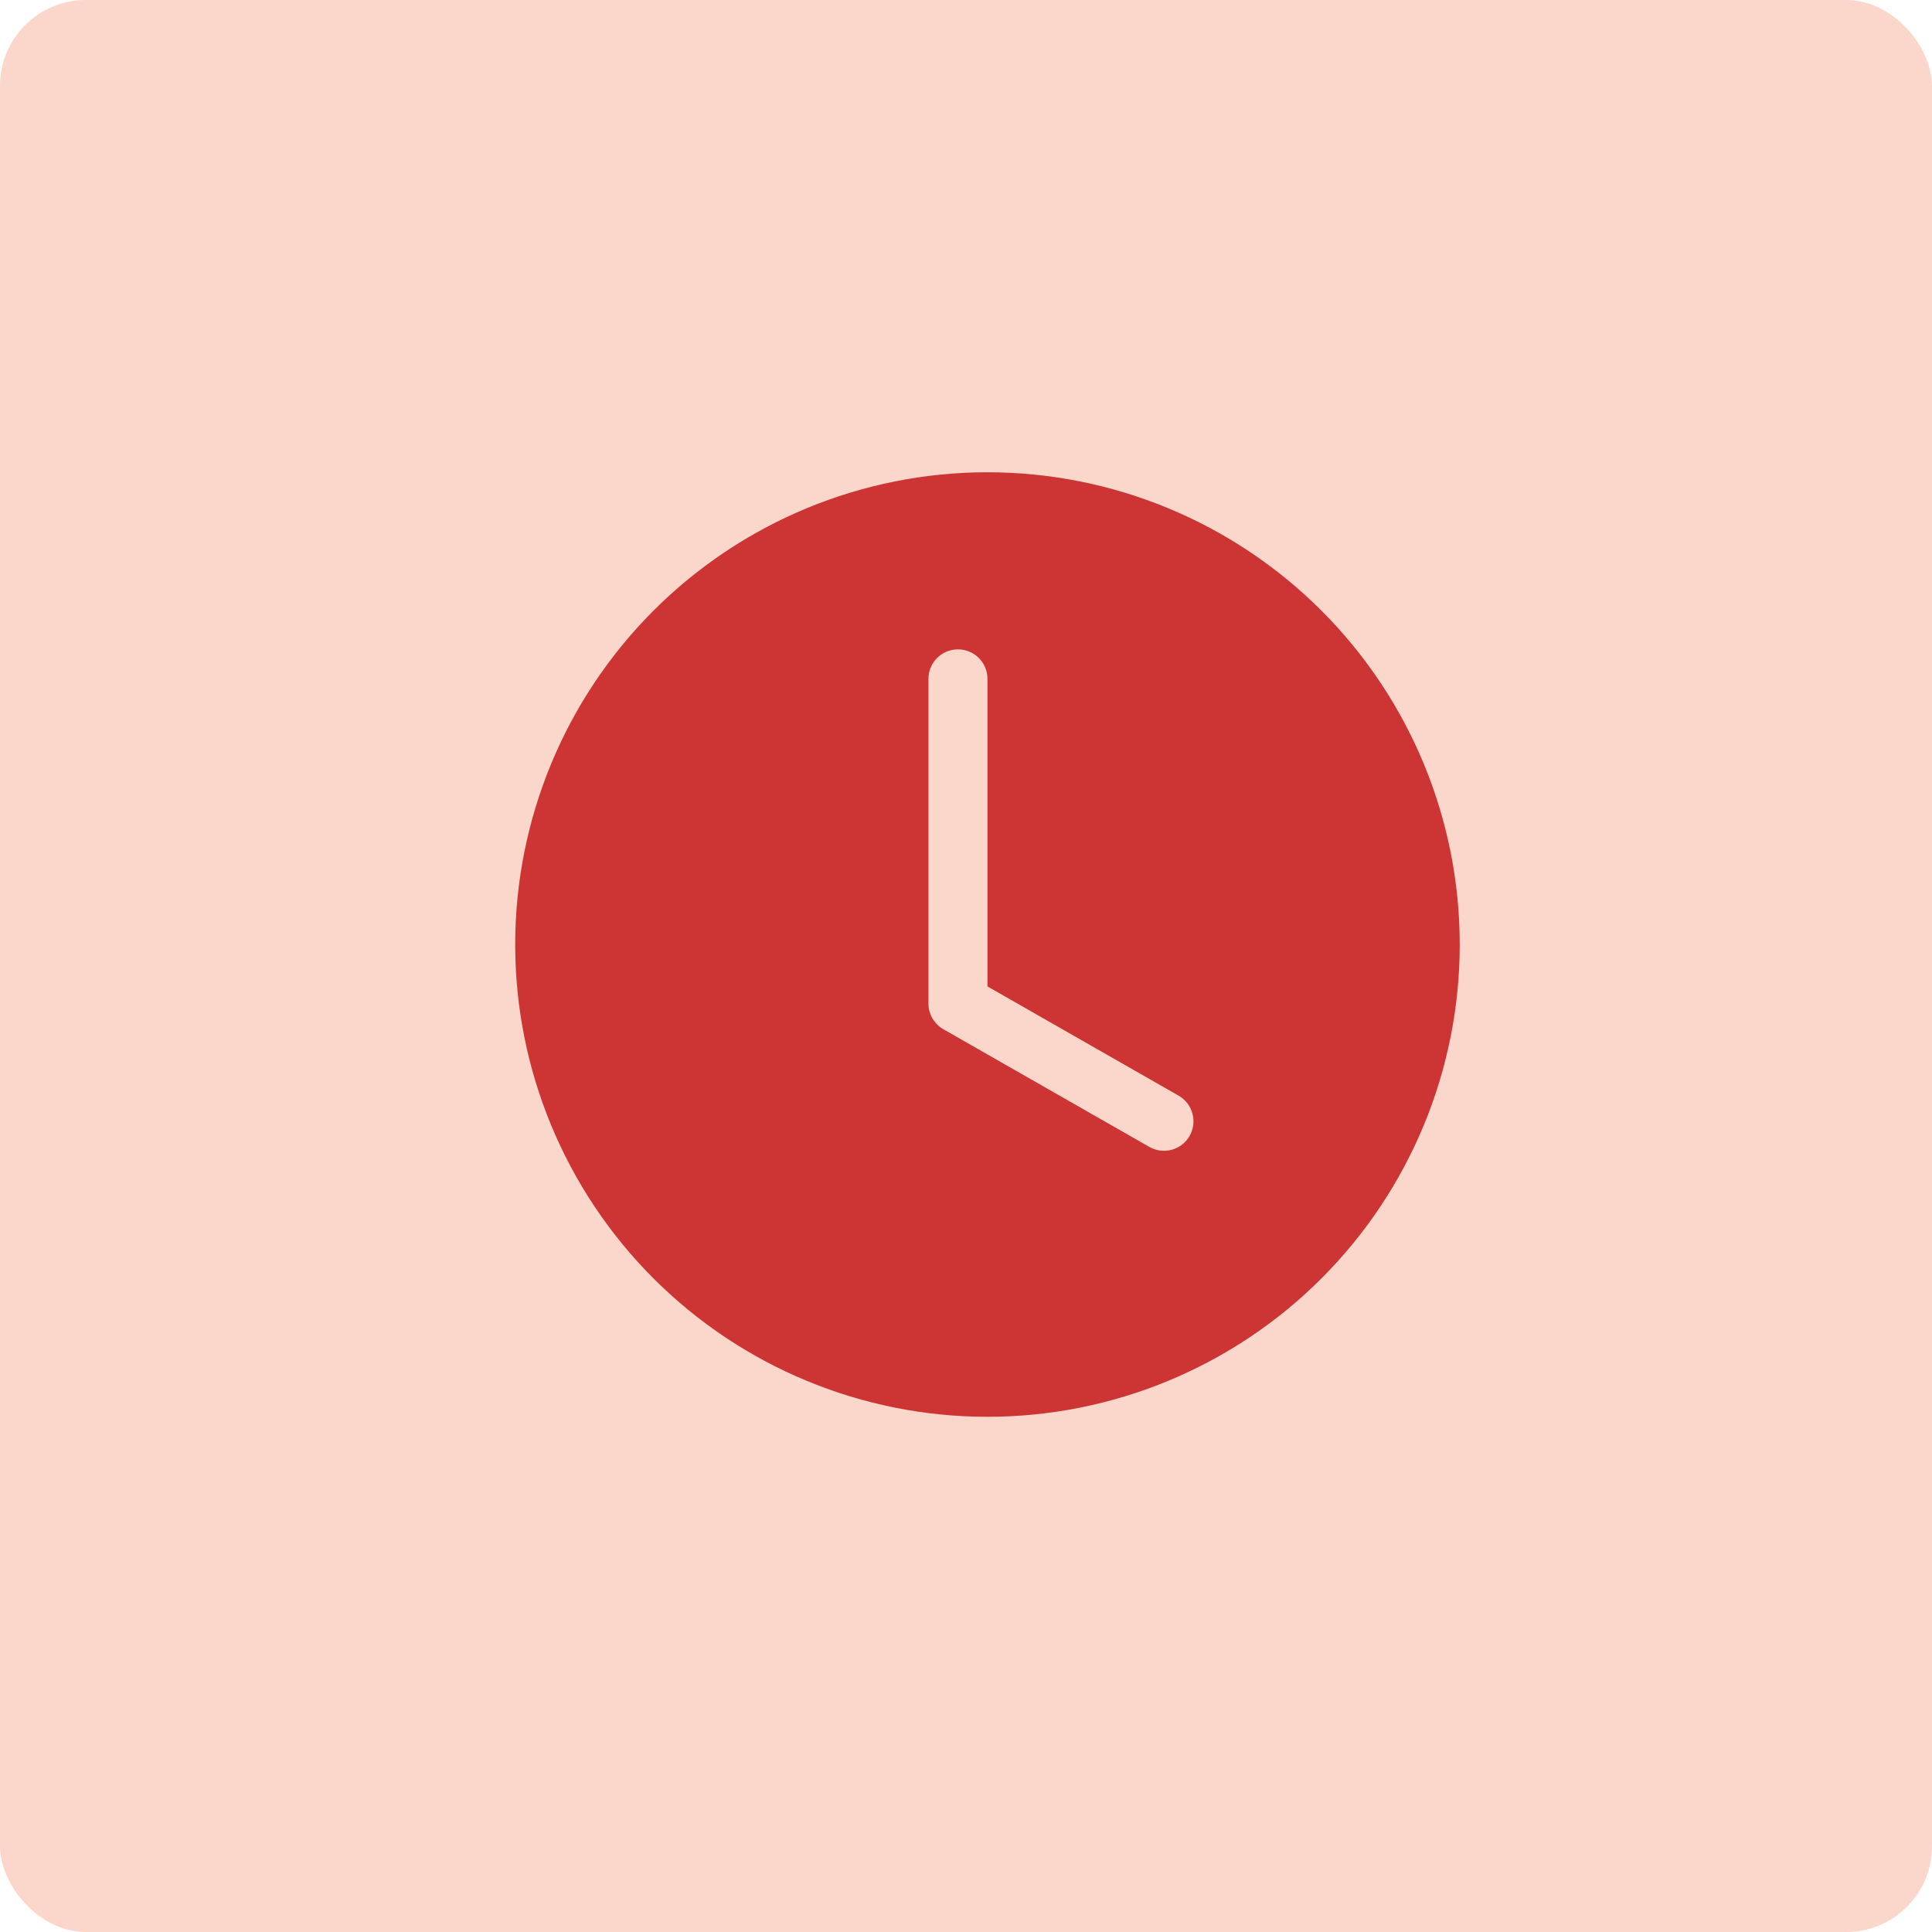 <svg width="45" height="45" viewBox="0 0 45 45" fill="none" xmlns="http://www.w3.org/2000/svg">
<rect width="45" height="45" rx="2" fill="#FAD6CB"/>
<path d="M34 22C34 24.917 32.841 27.715 30.778 29.778C28.715 31.841 25.917 33 23 33C20.083 33 17.285 31.841 15.222 29.778C13.159 27.715 12 24.917 12 22C12 19.083 13.159 16.285 15.222 14.222C17.285 12.159 20.083 11 23 11C25.917 11 28.715 12.159 30.778 14.222C32.841 16.285 34 19.083 34 22ZM23 15.812C23 15.63 22.928 15.455 22.799 15.326C22.67 15.197 22.495 15.125 22.312 15.125C22.13 15.125 21.955 15.197 21.826 15.326C21.697 15.455 21.625 15.63 21.625 15.812V23.375C21.625 23.496 21.657 23.615 21.718 23.72C21.779 23.825 21.866 23.912 21.971 23.972L26.784 26.722C26.942 26.807 27.127 26.827 27.3 26.778C27.472 26.729 27.619 26.614 27.708 26.458C27.797 26.302 27.821 26.118 27.776 25.944C27.731 25.77 27.62 25.621 27.466 25.528L23 22.976V15.812Z" fill="#CC3533"/>
</svg>
